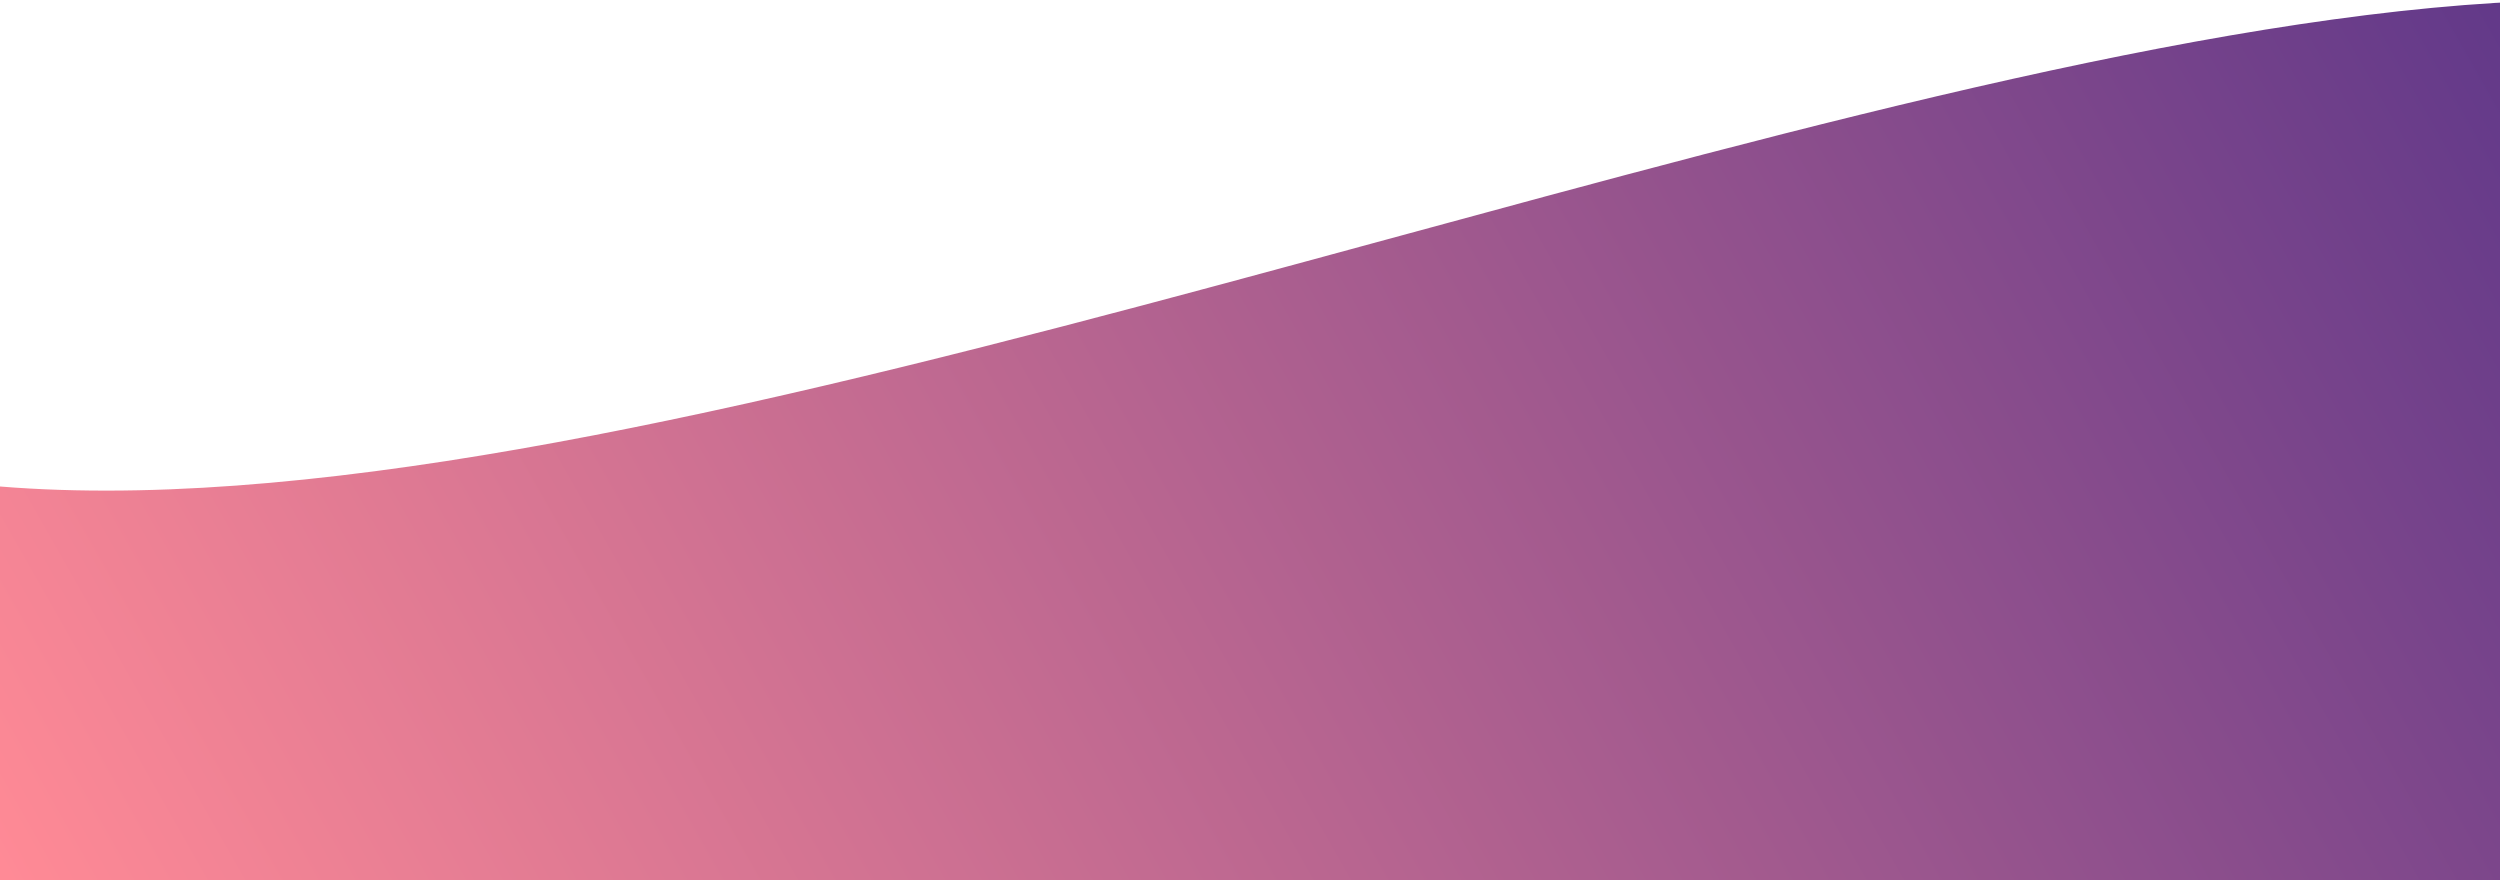 <svg width="1440" height="507" viewBox="0 0 1440 507" fill="none" xmlns="http://www.w3.org/2000/svg">
<path d="M1785 236.713C1759 -492.287 -130 761.213 -290 62.214L-625 575.213L725 705.213L1468 631.5L1785 236.713Z" fill="url(#paint0_linear)" fill-opacity="0.78"/>
<defs>
<linearGradient id="paint0_linear" x1="1361" y1="-167.5" x2="46.5" y2="579.5" gradientUnits="userSpaceOnUse">
<stop stop-color="#340068"/>
<stop offset="1" stop-color="#FF6978"/>
</linearGradient>
</defs>
</svg>
